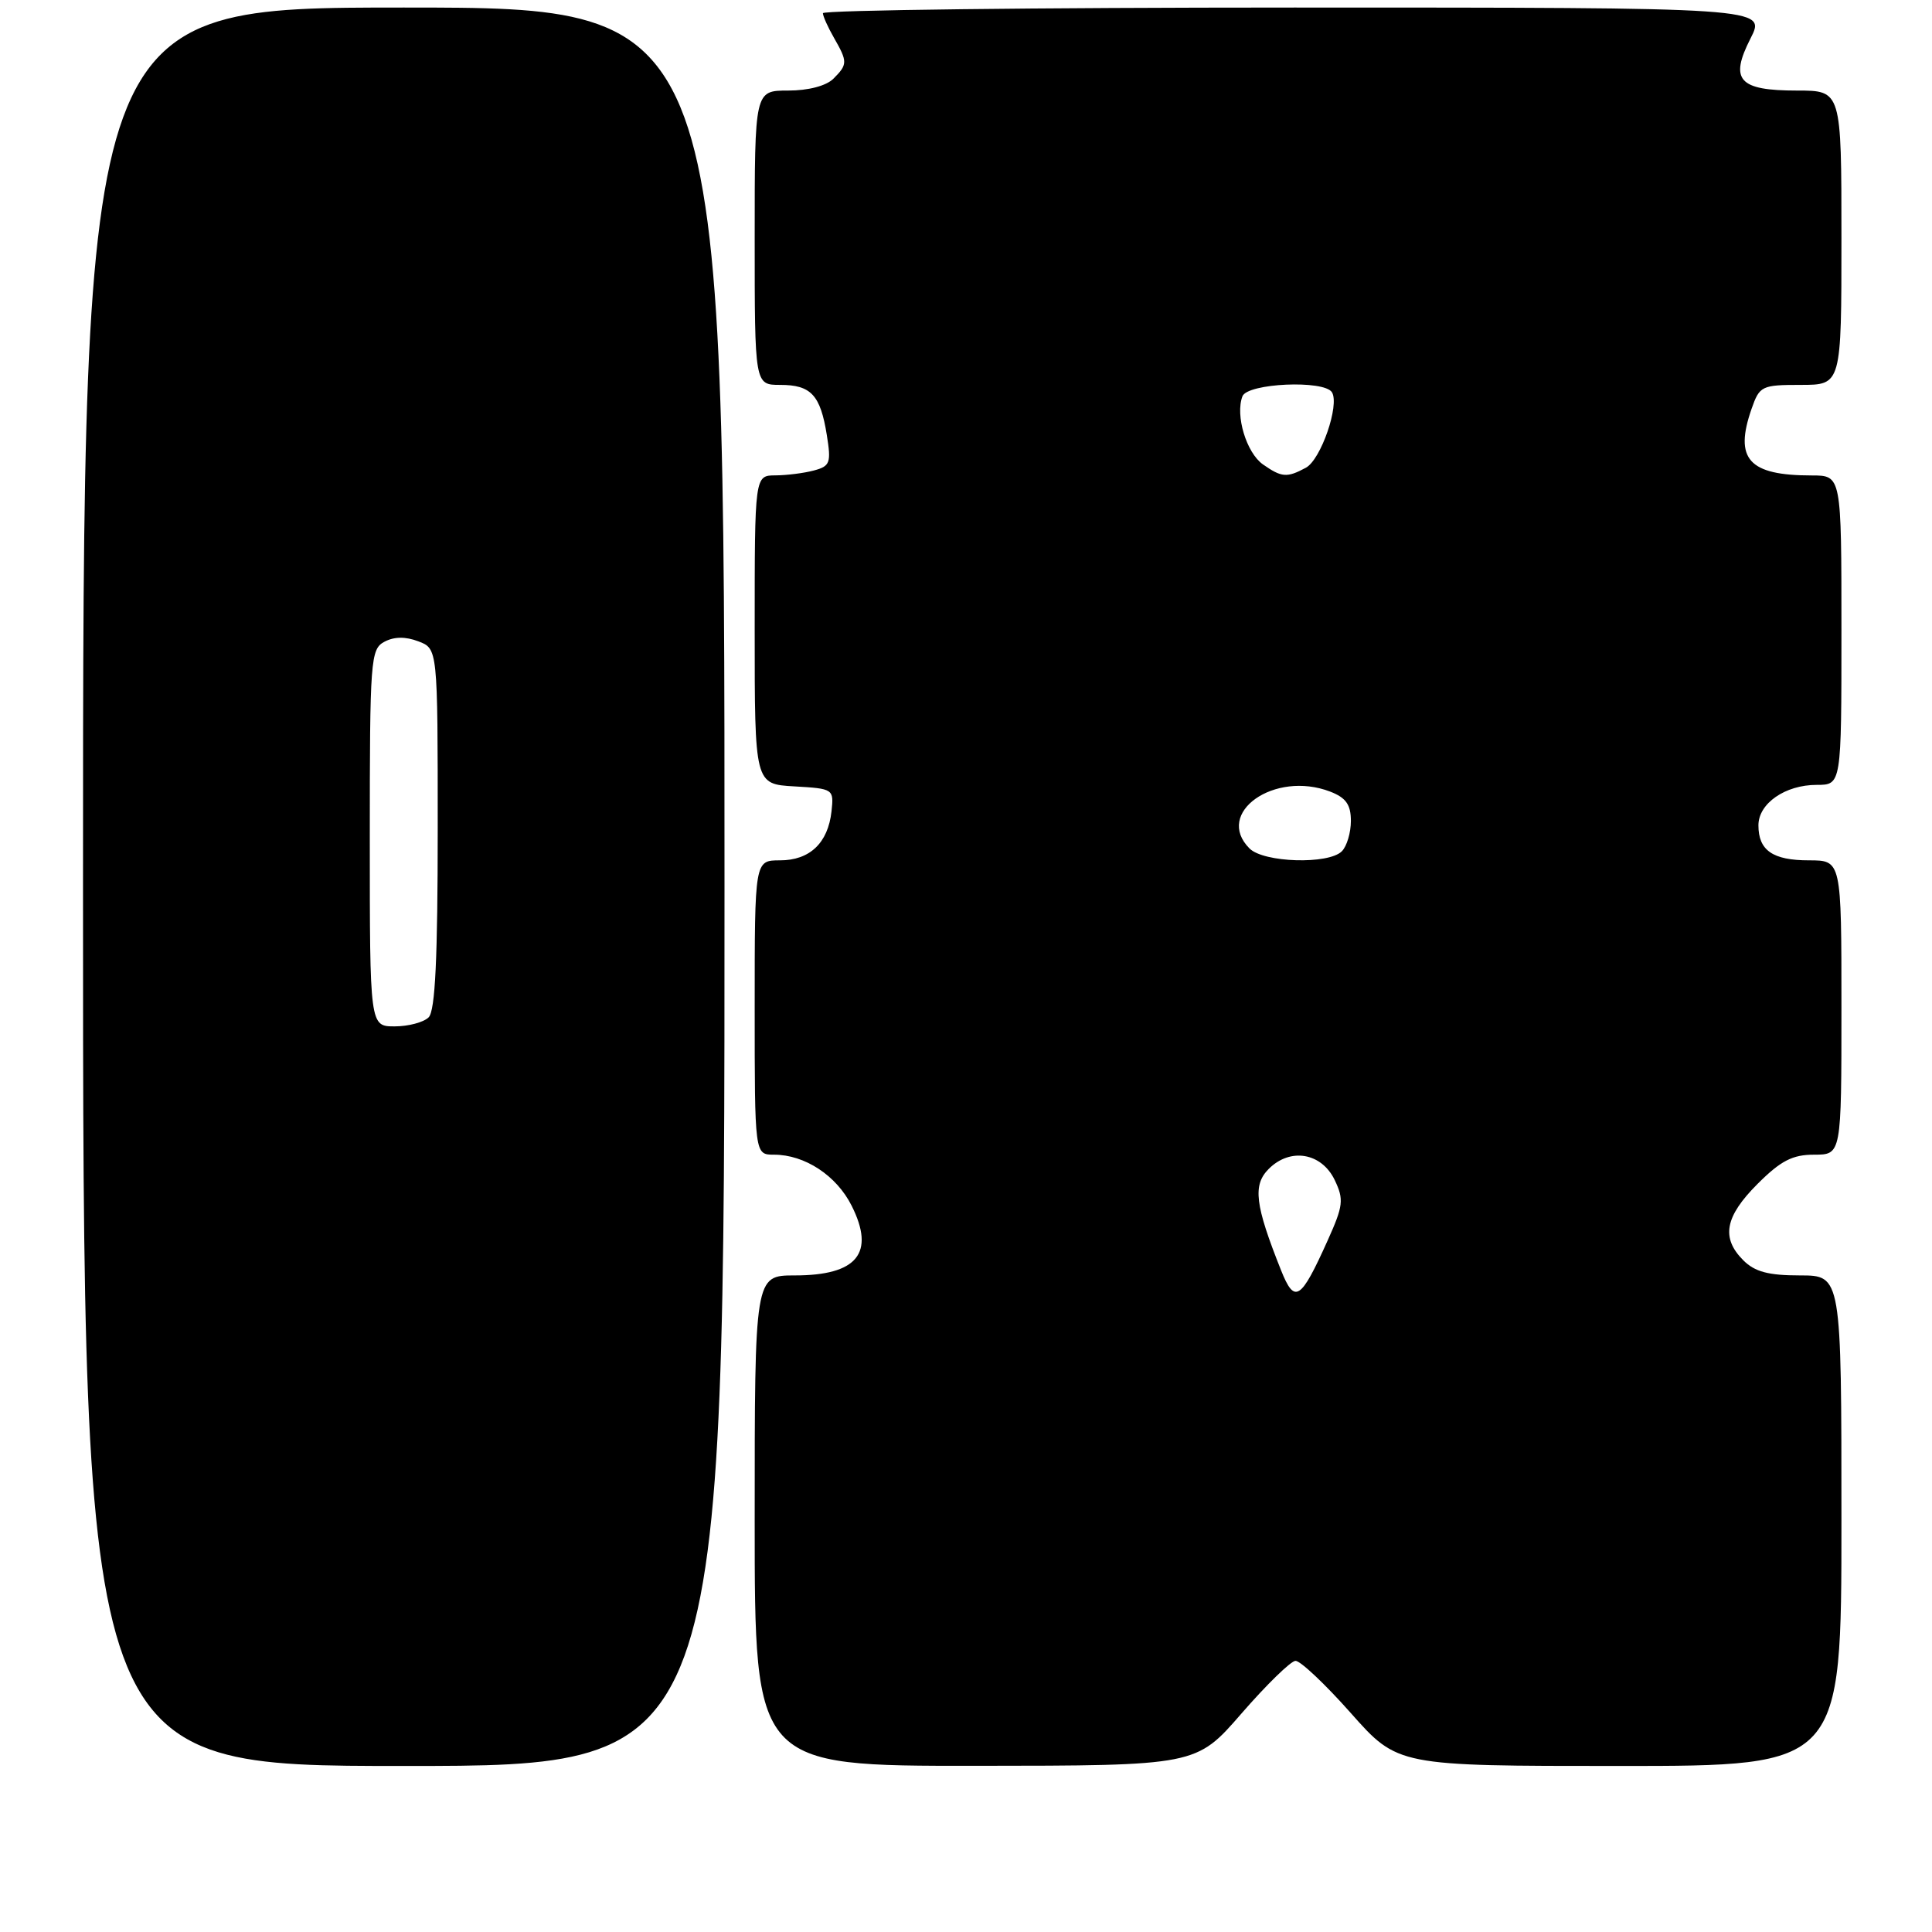 <?xml version="1.0" encoding="UTF-8" standalone="no"?>
<!DOCTYPE svg PUBLIC "-//W3C//DTD SVG 1.1//EN" "http://www.w3.org/Graphics/SVG/1.1/DTD/svg11.dtd" >
<svg xmlns="http://www.w3.org/2000/svg" xmlns:xlink="http://www.w3.org/1999/xlink" version="1.1" viewBox="0 0 256 256">
 <g >
 <path fill="currentColor"
d=" M 96.00 117.50 C 96.00 1.00 96.00 1.00 53.50 1.00 C 11.00 1.00 11.00 1.00 11.00 117.50 C 11.00 234.00 11.00 234.00 53.50 234.00 C 96.00 234.00 96.00 234.00 96.00 117.50 Z  M 164.50 227.05 C 167.80 223.25 171.02 220.11 171.65 220.07 C 172.28 220.03 175.59 223.15 179.00 227.00 C 185.21 234.00 185.21 234.00 214.60 234.00 C 244.00 234.00 244.00 234.00 244.00 201.50 C 244.00 169.00 244.00 169.00 238.50 169.00 C 234.33 169.00 232.52 168.52 231.00 167.00 C 228.03 164.03 228.55 161.21 232.88 156.88 C 235.96 153.80 237.51 153.00 240.38 153.00 C 244.00 153.00 244.00 153.00 244.00 133.50 C 244.00 114.00 244.00 114.00 239.70 114.00 C 234.90 114.00 233.00 112.69 233.00 109.36 C 233.00 106.46 236.55 104.00 240.72 104.00 C 244.00 104.00 244.00 104.00 244.00 83.50 C 244.00 63.00 244.00 63.00 240.07 63.00 C 231.70 63.00 229.76 60.84 232.10 54.15 C 233.15 51.14 233.44 51.00 238.60 51.00 C 244.00 51.00 244.00 51.00 244.00 31.50 C 244.00 12.00 244.00 12.00 238.12 12.00 C 230.37 12.00 229.14 10.61 231.96 5.08 C 234.04 1.00 234.04 1.00 171.52 1.00 C 137.13 1.00 109.02 1.34 109.04 1.75 C 109.05 2.16 109.71 3.62 110.50 5.00 C 112.33 8.19 112.32 8.54 110.43 10.43 C 109.47 11.38 107.12 12.00 104.43 12.00 C 100.00 12.00 100.00 12.00 100.00 31.50 C 100.00 51.00 100.00 51.00 103.38 51.00 C 107.47 51.00 108.71 52.34 109.56 57.66 C 110.15 61.33 109.99 61.77 107.85 62.34 C 106.56 62.69 104.26 62.98 102.75 62.99 C 100.00 63.00 100.00 63.00 100.00 83.45 C 100.00 103.90 100.00 103.90 105.25 104.20 C 110.43 104.50 110.50 104.54 110.18 107.50 C 109.72 111.70 107.30 114.00 103.35 114.00 C 100.00 114.00 100.00 114.00 100.00 133.50 C 100.00 153.00 100.00 153.00 102.55 153.00 C 106.64 153.00 110.84 155.76 112.85 159.77 C 116.00 166.05 113.58 169.00 105.31 169.00 C 100.00 169.00 100.00 169.00 100.00 201.50 C 100.00 234.00 100.00 234.00 129.25 233.98 C 158.50 233.96 158.50 233.96 164.50 227.05 Z  M 49.00 111.04 C 49.00 87.38 49.10 86.02 50.93 85.04 C 52.22 84.35 53.73 84.33 55.43 84.98 C 58.00 85.95 58.00 85.95 58.00 109.78 C 58.00 126.97 57.67 133.93 56.80 134.80 C 56.14 135.46 54.11 136.00 52.30 136.00 C 49.00 136.00 49.00 136.00 49.00 111.04 Z  M 169.75 168.33 C 166.28 159.62 165.97 157.03 168.12 154.88 C 170.97 152.03 175.12 152.74 176.86 156.37 C 178.09 158.95 177.99 159.77 175.92 164.37 C 172.35 172.31 171.55 172.83 169.75 168.33 Z  M 165.57 112.43 C 160.86 107.71 168.87 102.06 176.25 104.89 C 178.35 105.70 179.00 106.62 179.00 108.78 C 179.00 110.33 178.46 112.14 177.80 112.80 C 176.03 114.57 167.46 114.31 165.57 112.43 Z  M 167.35 61.54 C 165.15 59.99 163.66 55.05 164.63 52.51 C 165.30 50.77 175.46 50.32 176.49 51.98 C 177.53 53.66 175.02 60.92 173.03 61.98 C 170.52 63.33 169.83 63.27 167.35 61.54 Z "/>
</g>
</svg>